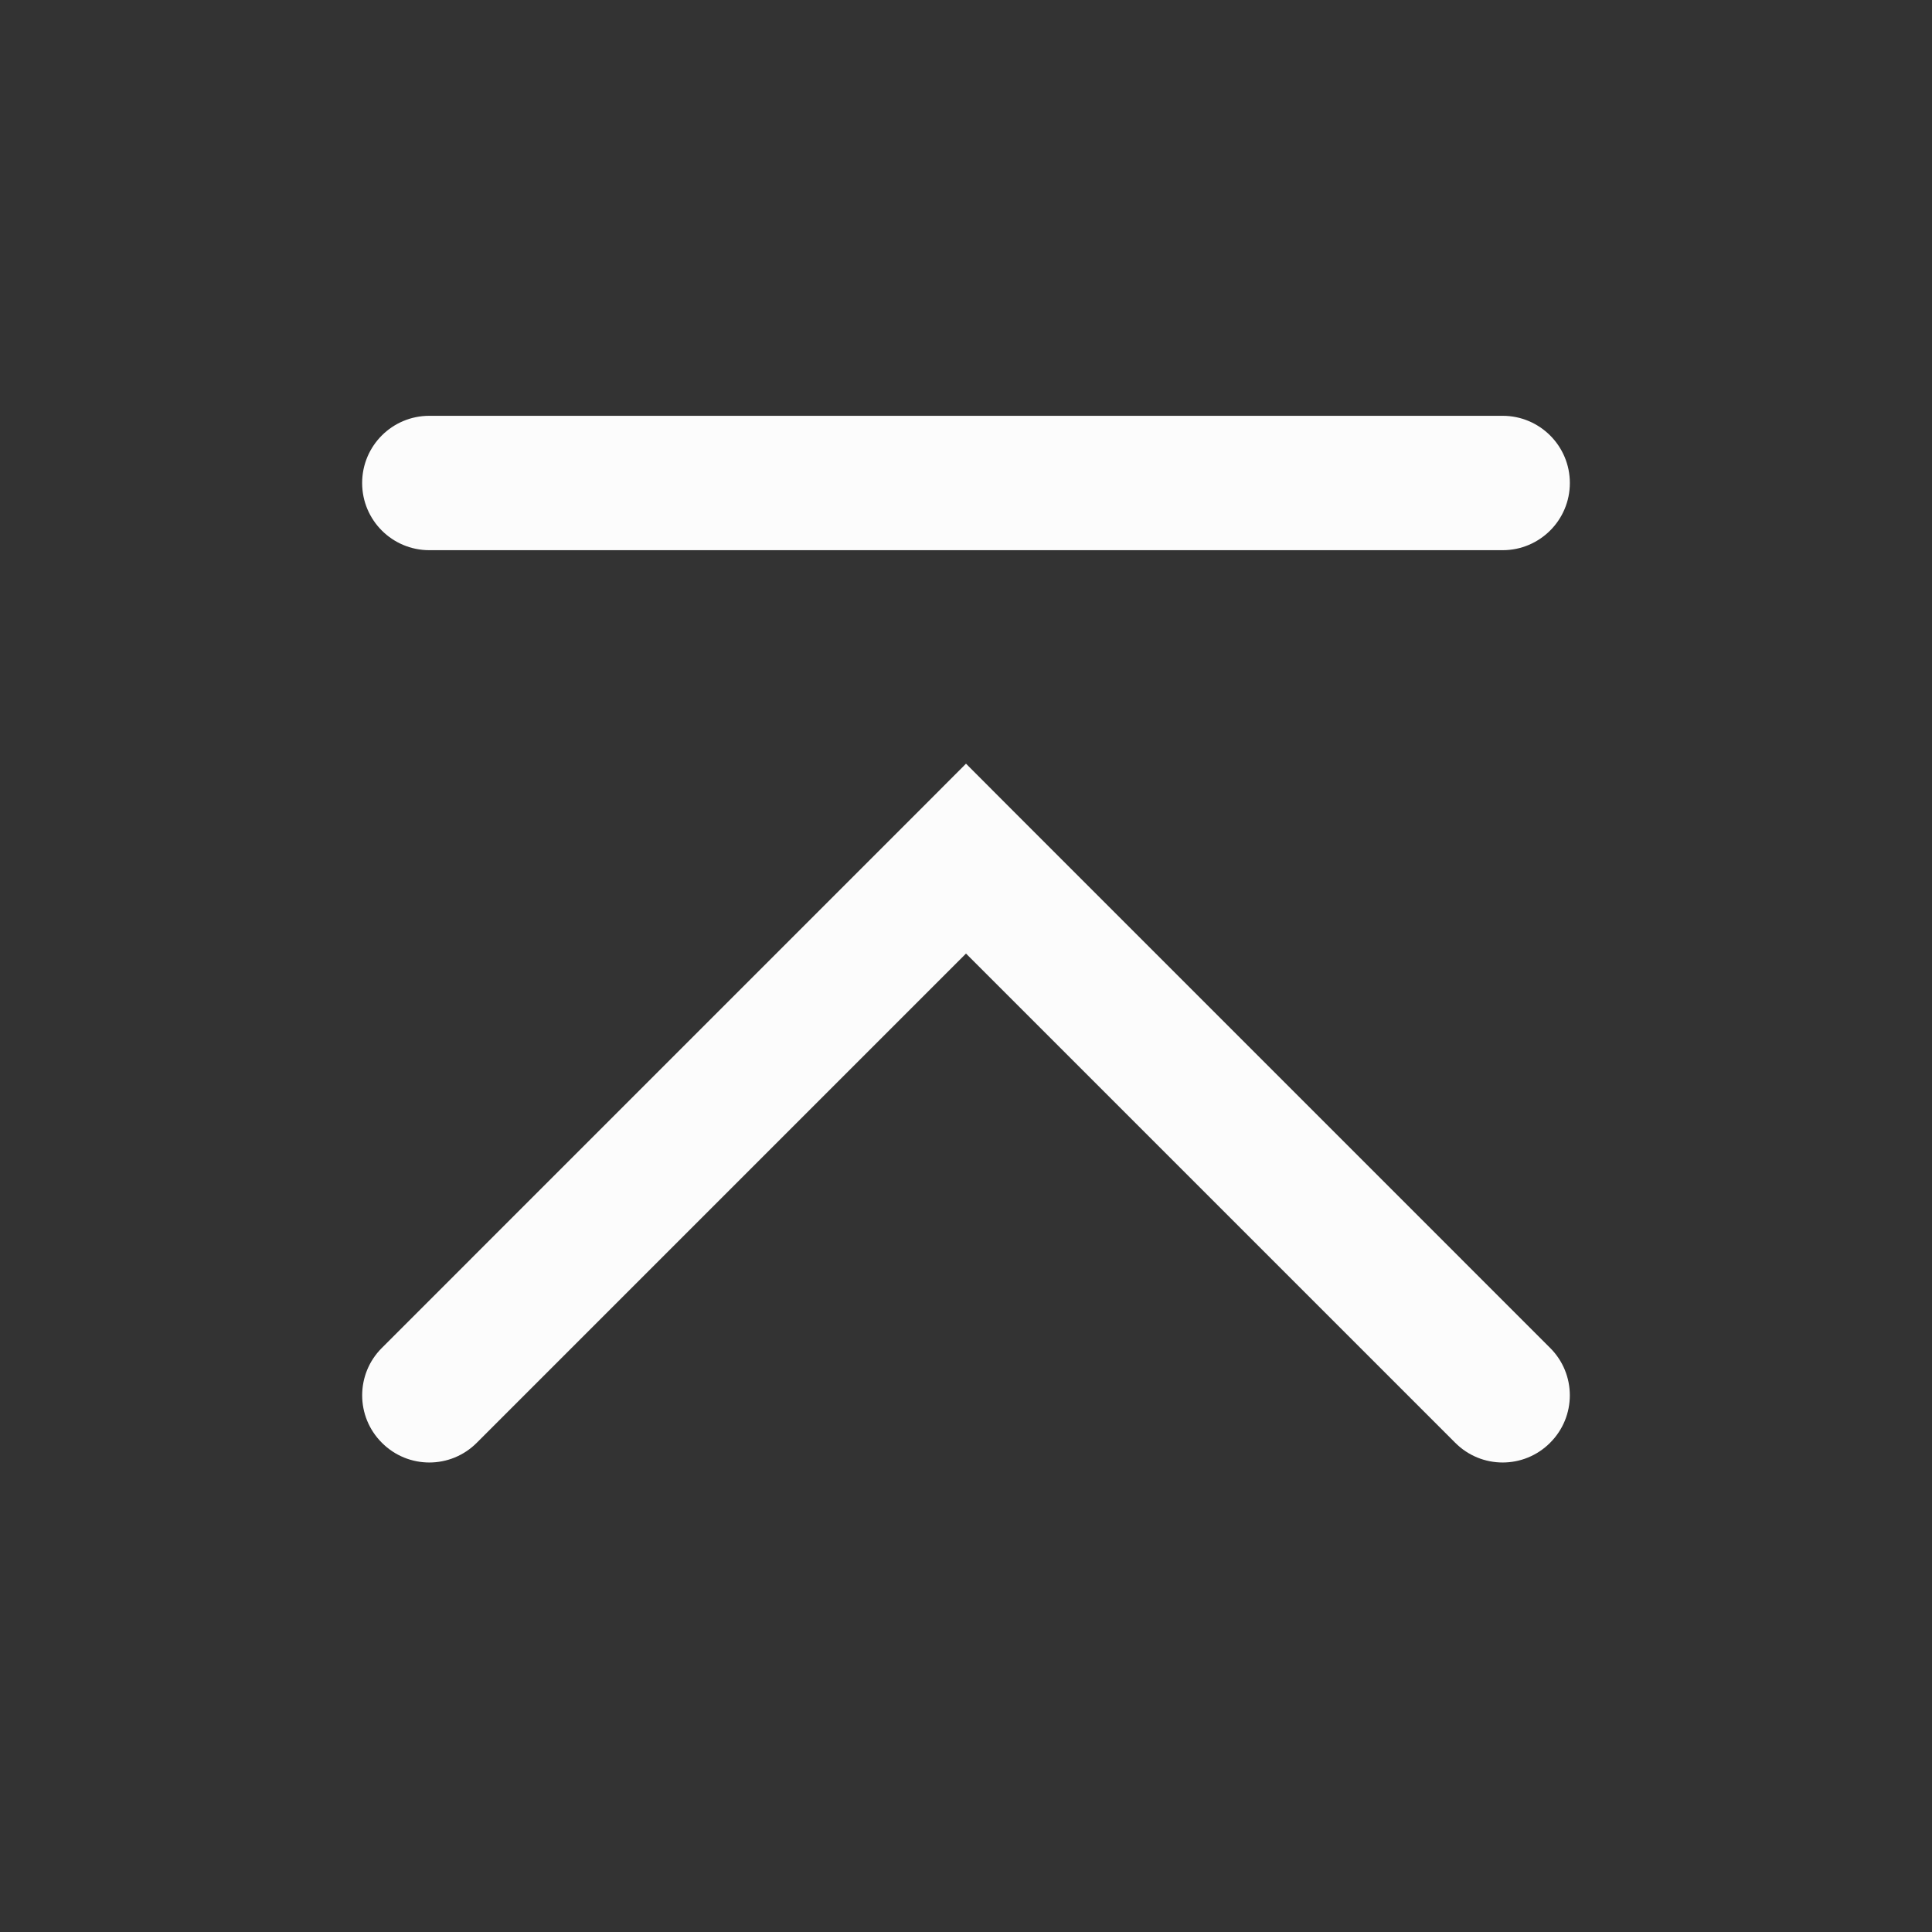 <?xml version='1.0' encoding='UTF-8' standalone='no'?>
<svg baseProfile="tiny" height="12.7mm" version="1.2" viewBox="0 0 144 144" width="12.7mm" xmlns="http://www.w3.org/2000/svg" xmlns:xlink="http://www.w3.org/1999/xlink">
    <rect x="0" y="0" width="144" height="144" fill="#333333" stroke="none"/>
    <style id="current-color-scheme" type="text/css">.ColorScheme-Text {color:#fcfcfc;}</style>
    <title>Qt SVG Document</title>
    <desc>Auto-generated by Helium window decoration</desc>
    <defs/>
    <g fill="none" fill-rule="evenodd" stroke="black" stroke-linecap="square" stroke-linejoin="bevel" stroke-width="1">
        <g class="ColorScheme-Text" fill="currentColor" fill-opacity="1" font-family="Adwaita Sans" font-size="40" font-style="normal" font-weight="400" stroke="none" transform="matrix(8,0,0,8,0,0)">
            <path d="M4,3.874 L14,3.874 C14.345,3.874 14.626,4.154 14.626,4.5 C14.626,4.846 14.345,5.126 14,5.126 L4,5.126 C3.654,5.126 3.374,4.846 3.374,4.5 C3.374,4.154 3.654,3.874 4,3.874 " fill-rule="nonzero" vector-effect="none"/>
            <path d="M3.558,12.558 L8.558,7.558 L9,7.115 L9.442,7.558 L14.442,12.558 C14.687,12.802 14.687,13.198 14.442,13.442 C14.198,13.687 13.802,13.687 13.558,13.442 L8.558,8.442 L9,8 L9.442,8.442 L4.442,13.442 C4.198,13.687 3.802,13.687 3.558,13.442 C3.313,13.198 3.313,12.802 3.558,12.558 " fill-rule="nonzero" vector-effect="none"/>
        </g>
    </g>
</svg>
